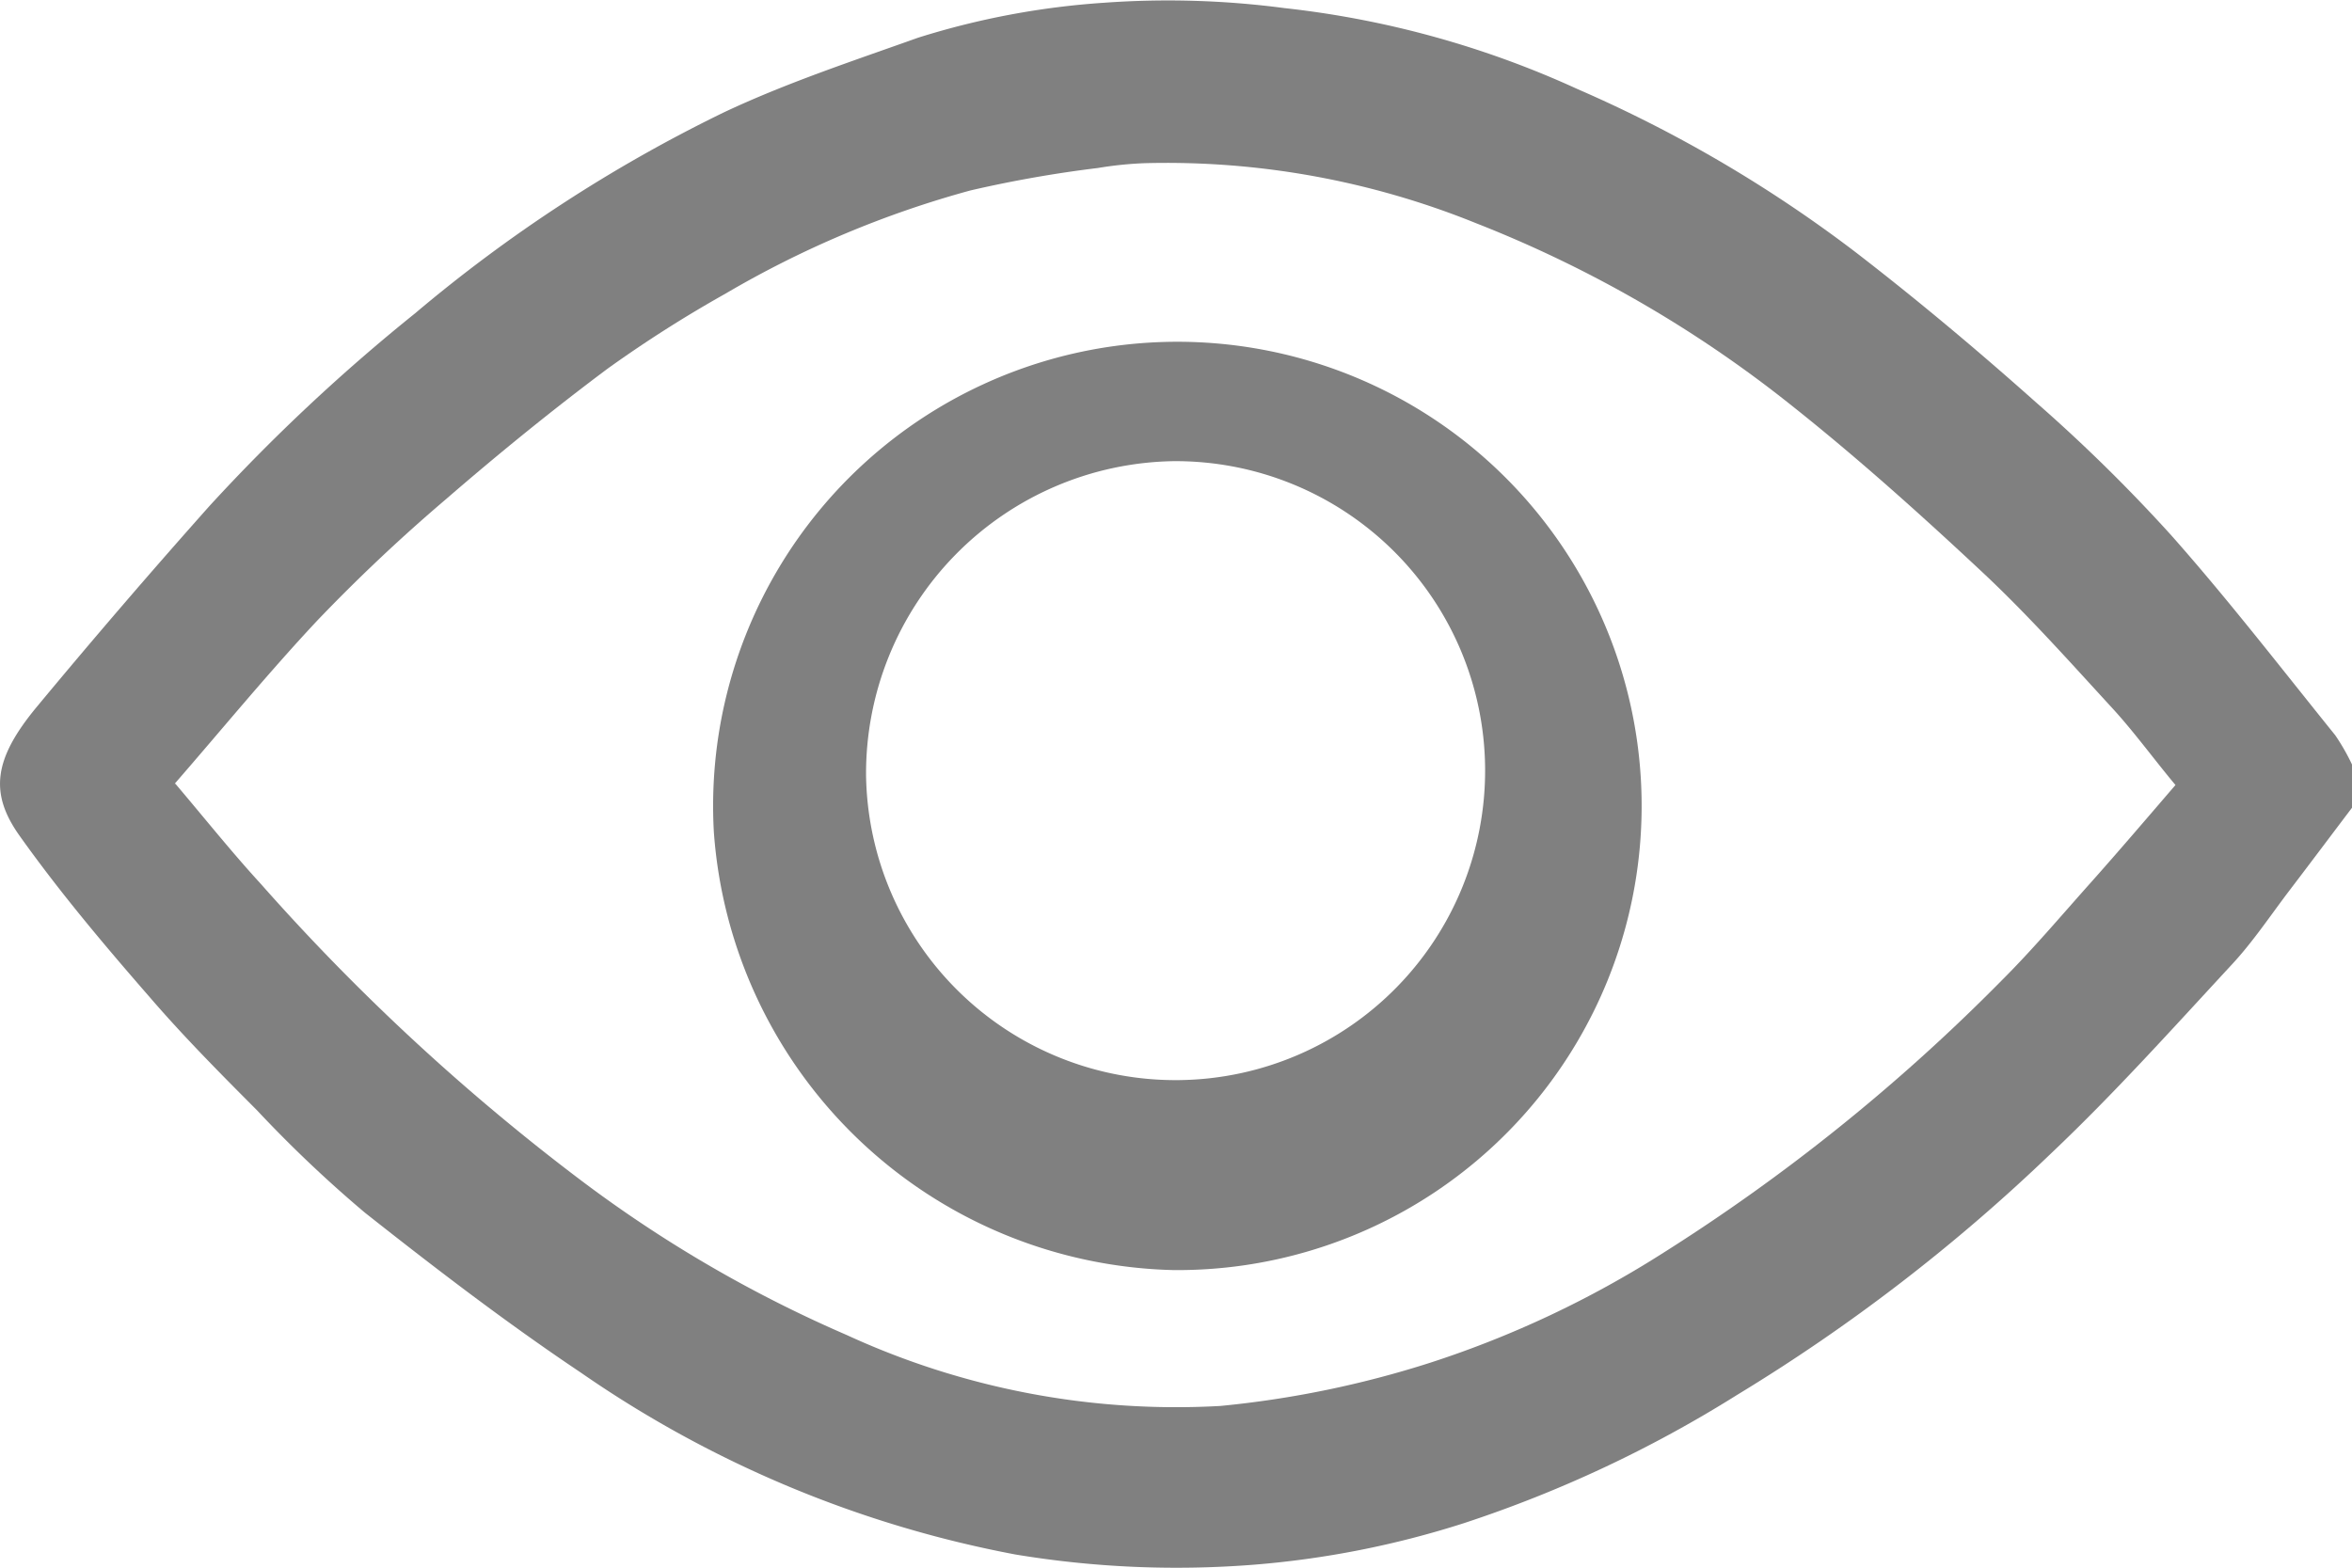 <svg xmlns="http://www.w3.org/2000/svg" xmlns:xlink="http://www.w3.org/1999/xlink" width="18" height="12" viewBox="0 0 18 12">
  <defs>
    <clipPath id="clip-path">
      <rect id="사각형_2727" data-name="사각형 2727" width="18" height="12" fill="gray"/>
    </clipPath>
  </defs>
  <g id="그룹_8810" data-name="그룹 8810" clip-path="url(#clip-path)">
    <path id="패스_7161" data-name="패스 7161" d="M18,6.184c-.159.21-.317.421-.477.631-.147.193-.284.4-.448.575-.45.486-.894.981-1.373,1.435a13.817,13.817,0,0,1-2.412,1.856,9.514,9.514,0,0,1-2.086.979,7.115,7.115,0,0,1-1.606.318A7.539,7.539,0,0,1,7.771,11.9a8.645,8.645,0,0,1-3.324-1.391c-.569-.381-1.116-.8-1.655-1.226A9.681,9.681,0,0,1,1.967,8.5c-.281-.282-.562-.565-.822-.867C.8,7.237.459,6.833.151,6.4c-.233-.326-.2-.588.127-.984q.65-.784,1.327-1.544A14.2,14.2,0,0,1,3.176,2.4,11.348,11.348,0,0,1,5.534.864C6.016.636,6.524.469,7.025.29A6.076,6.076,0,0,1,8.45.022,6.815,6.815,0,0,1,9.83.063a7.289,7.289,0,0,1,2.243.62,10.218,10.218,0,0,1,2.143,1.26c.466.36.919.74,1.36,1.133A12.461,12.461,0,0,1,16.618,4.1c.436.492.839,1.015,1.253,1.528A1.615,1.615,0,0,1,18,5.853ZM1.342,6c.224.264.432.525.656.769A16.678,16.678,0,0,0,4.425,9.02a9.919,9.919,0,0,0,2.055,1.2,6.027,6.027,0,0,0,2.859.543,7.666,7.666,0,0,0,1.616-.334,7.761,7.761,0,0,0,1.76-.829,14.55,14.55,0,0,0,2.6-2.09c.236-.235.453-.492.676-.742s.436-.5.658-.758c-.167-.2-.316-.406-.483-.588-.327-.356-.649-.718-1-1.046-.476-.445-.962-.881-1.471-1.284a9.333,9.333,0,0,0-2.4-1.383,6.312,6.312,0,0,0-2.533-.459,2.817,2.817,0,0,0-.36.037,9.291,9.291,0,0,0-.976.172,7.694,7.694,0,0,0-1.876.791,9.629,9.629,0,0,0-.9.573c-.424.317-.836.652-1.238,1a13.184,13.184,0,0,0-.981.925c-.375.4-.722.824-1.094,1.252" transform="translate(0 -0.001)" fill="gray"/>
    <path id="패스_7162" data-name="패스 7162" d="M127.439,56.731a3.612,3.612,0,0,1-3.52-3.356,3.553,3.553,0,1,1,3.52,3.356m0-6.192a2.391,2.391,0,0,0-2.355,2.407,2.369,2.369,0,1,0,2.355-2.407" transform="translate(-118.456 -47.009)" fill="gray"/>
  </g>
</svg>
